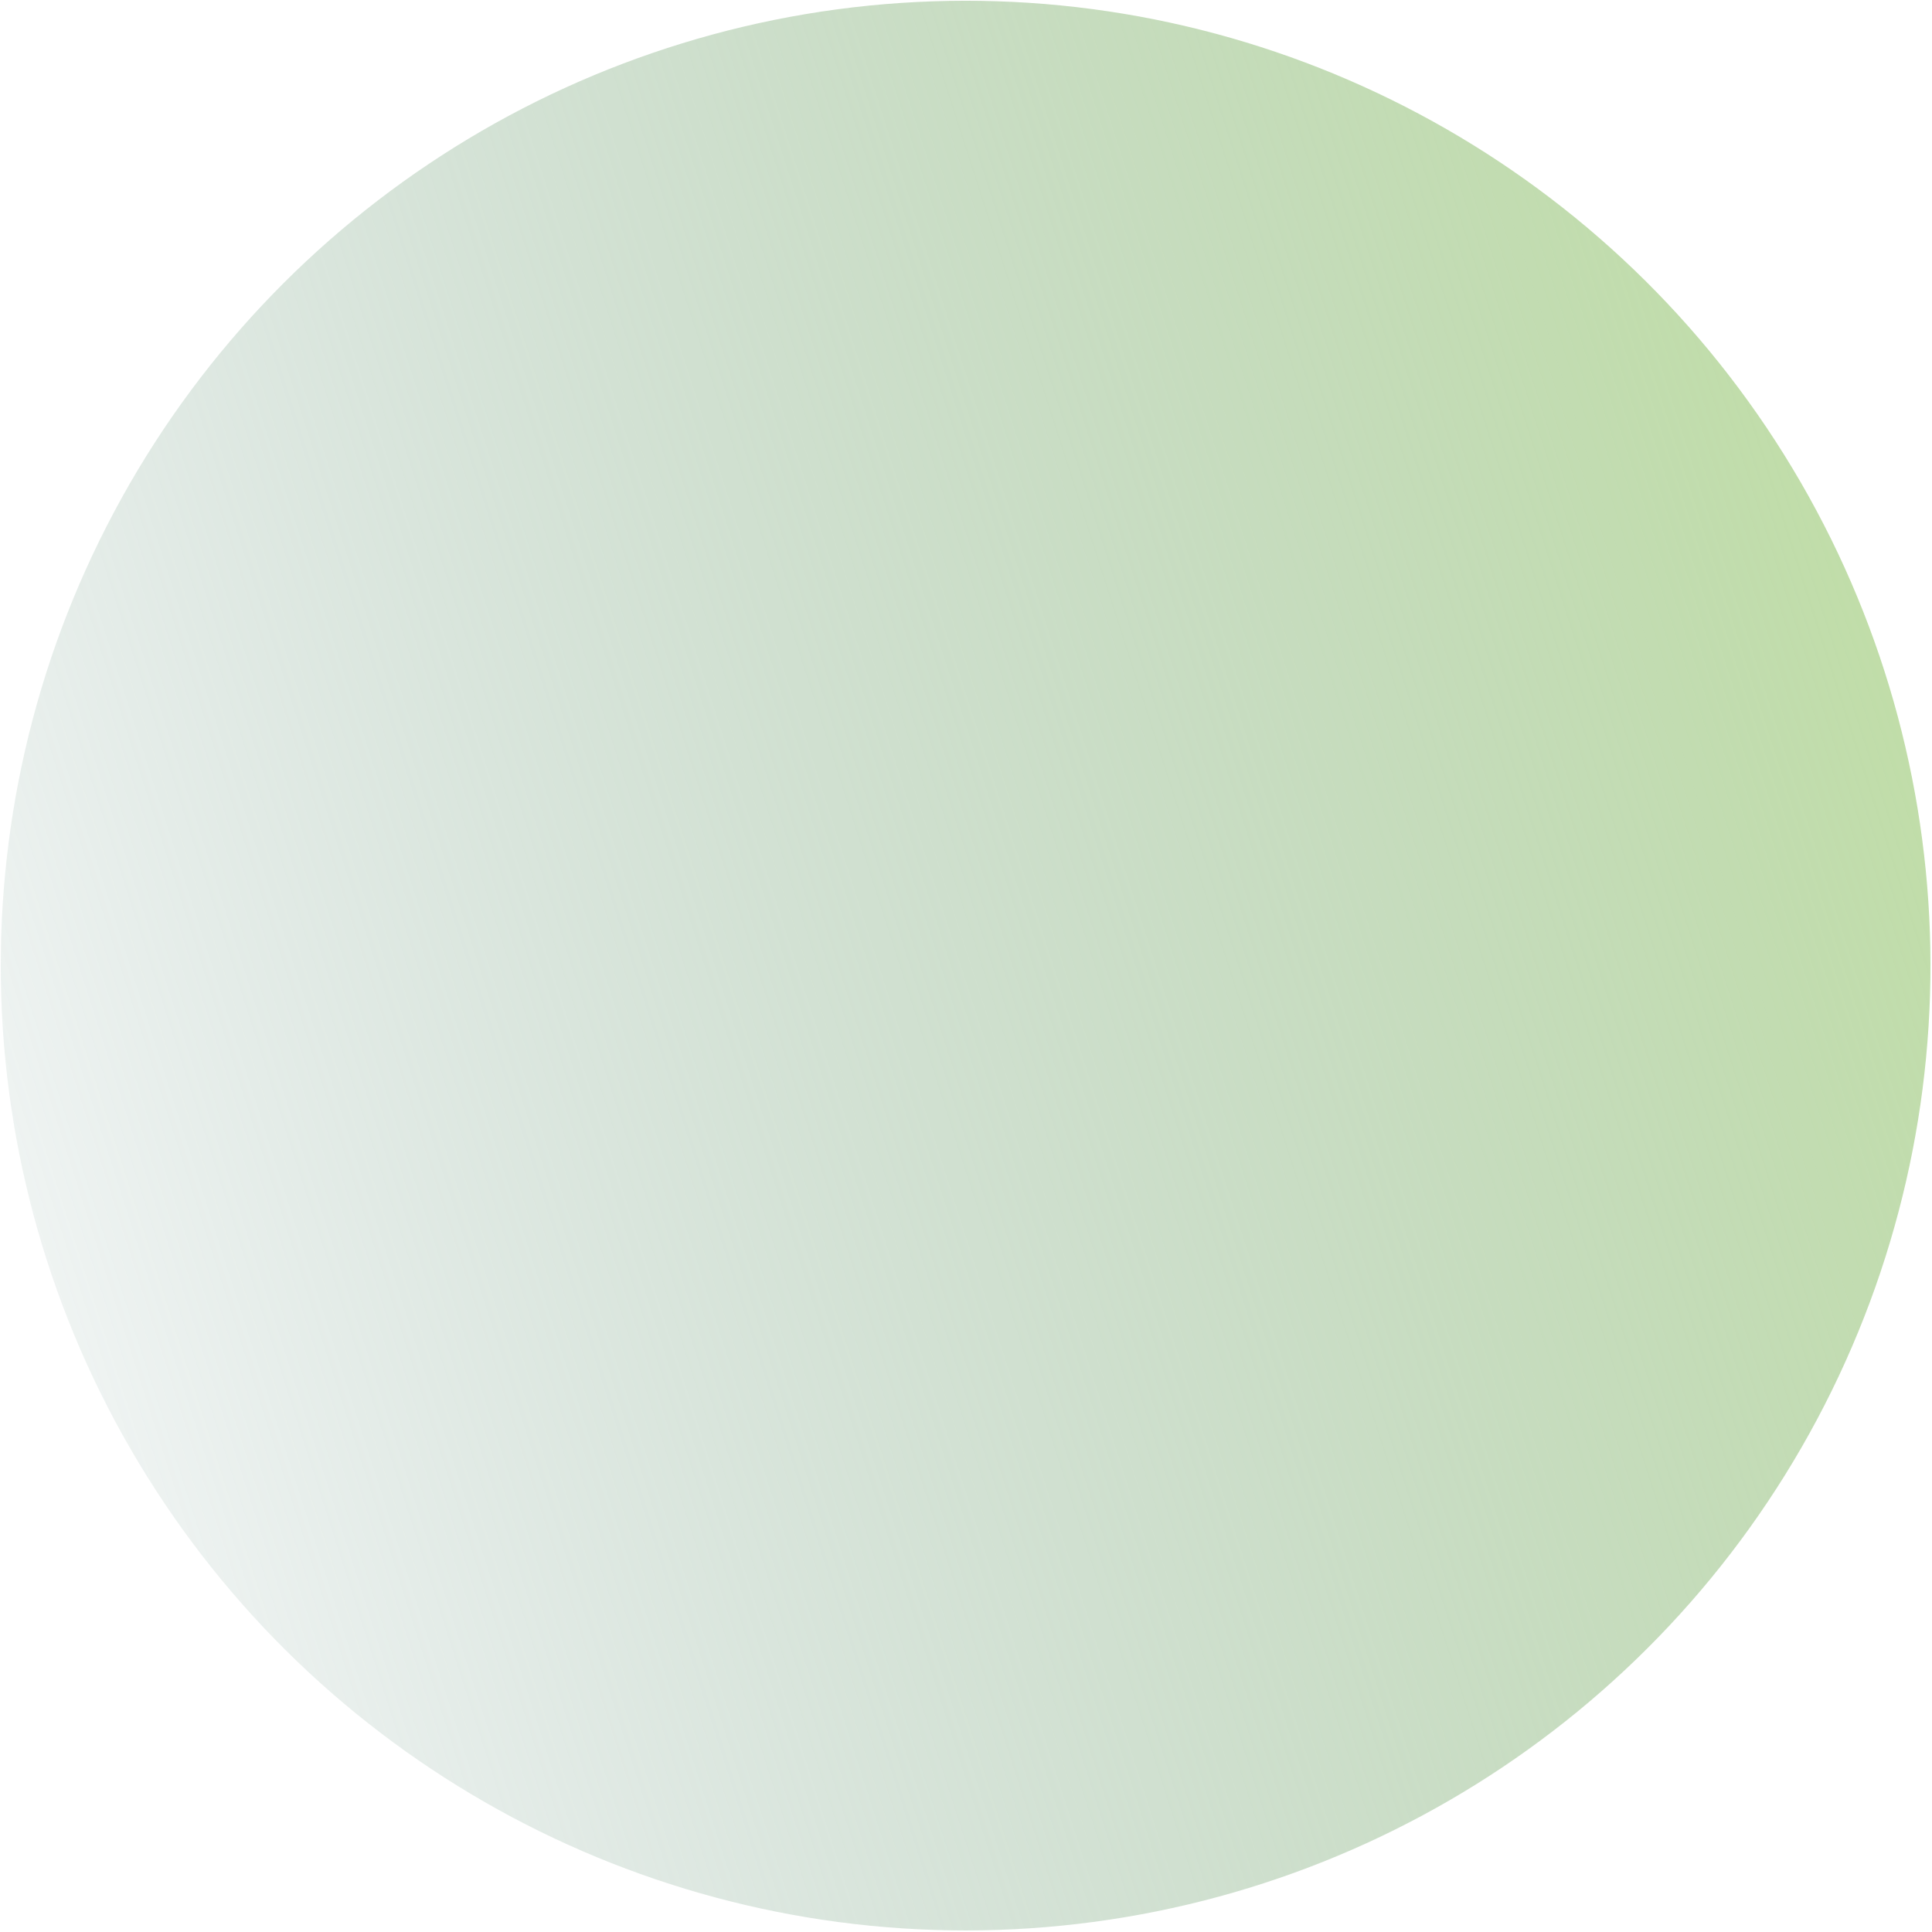 <svg width="170" height="170" viewBox="0 0 170 170" fill="none" xmlns="http://www.w3.org/2000/svg">
    <ellipse cx="84.966" cy="84.965" rx="84.9" ry="84.897"
        transform="rotate(-31.954 84.966 84.965)" fill="url(#paint0_linear_2_77)" />
    <defs>
        <linearGradient id="paint0_linear_2_77" x1="188.369" y1="96.937" x2="-24.151" y2="43.329"
            gradientUnits="userSpaceOnUse">
            <stop stop-color="#C0DFA1" />
            <stop offset="1" stop-color="#82A3A1" stop-opacity="0" />
            <stop offset="1" stop-color="#C0DFA1" stop-opacity="0" />
        </linearGradient>
    </defs>
</svg>